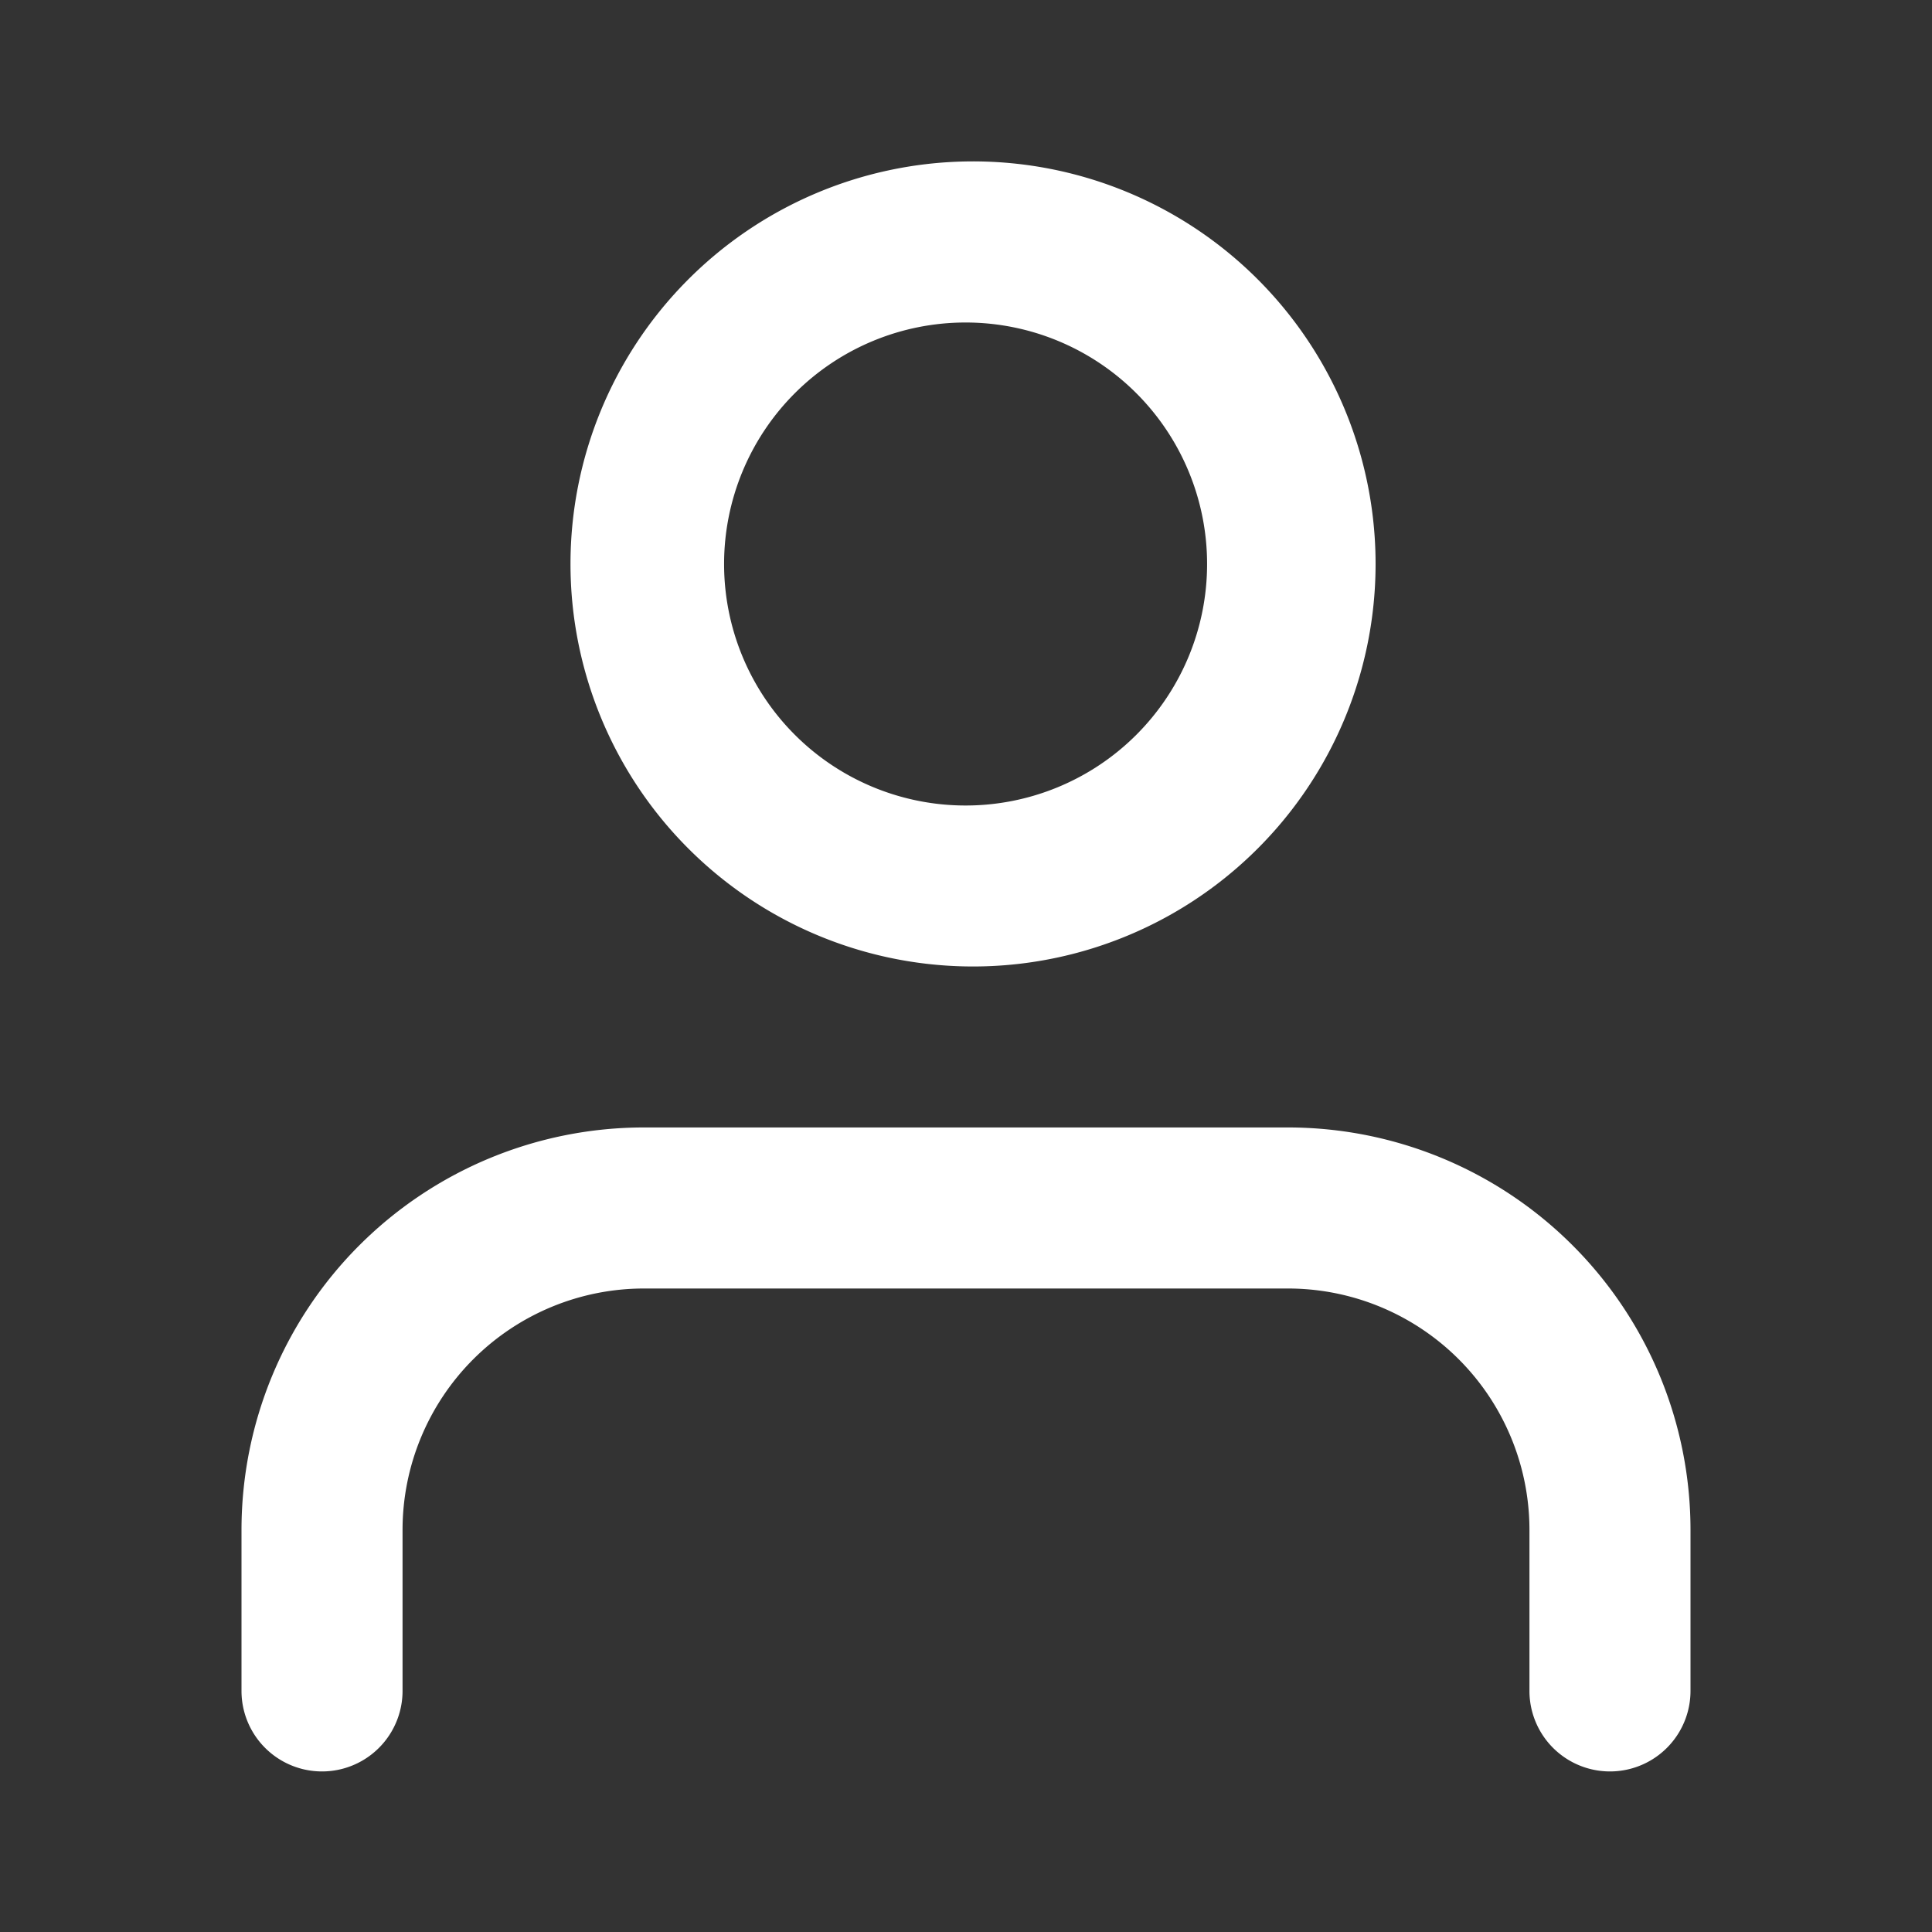 <svg xmlns="http://www.w3.org/2000/svg" width="14" height="14" viewBox="0 0 14 14"><rect x="0" y="0" width="14" height="14" fill="#333333" stroke="none"/><g><g><g/><g><path fill="#fff" d="M2.604 9.024a2.917 2.917 0 0 1 2.063-.854h4.666a2.917 2.917 0 0 1 2.917 2.917v1.166a.583.583 0 0 1-1.167 0v-1.166a1.75 1.75 0 0 0-1.75-1.75H4.667a1.75 1.75 0 0 0-1.75 1.75v1.166a.583.583 0 1 1-1.167 0v-1.166c0-.774.307-1.516.854-2.063z"/></g><g><path fill="#fff" d="M8.747 4.087a1.75 1.75 0 1 1-3.5 0 1.75 1.75 0 0 1 3.5 0zm-1.75 2.916a2.917 2.917 0 1 0 0-5.833 2.917 2.917 0 0 0 0 5.833z"/></g></g></g></svg>